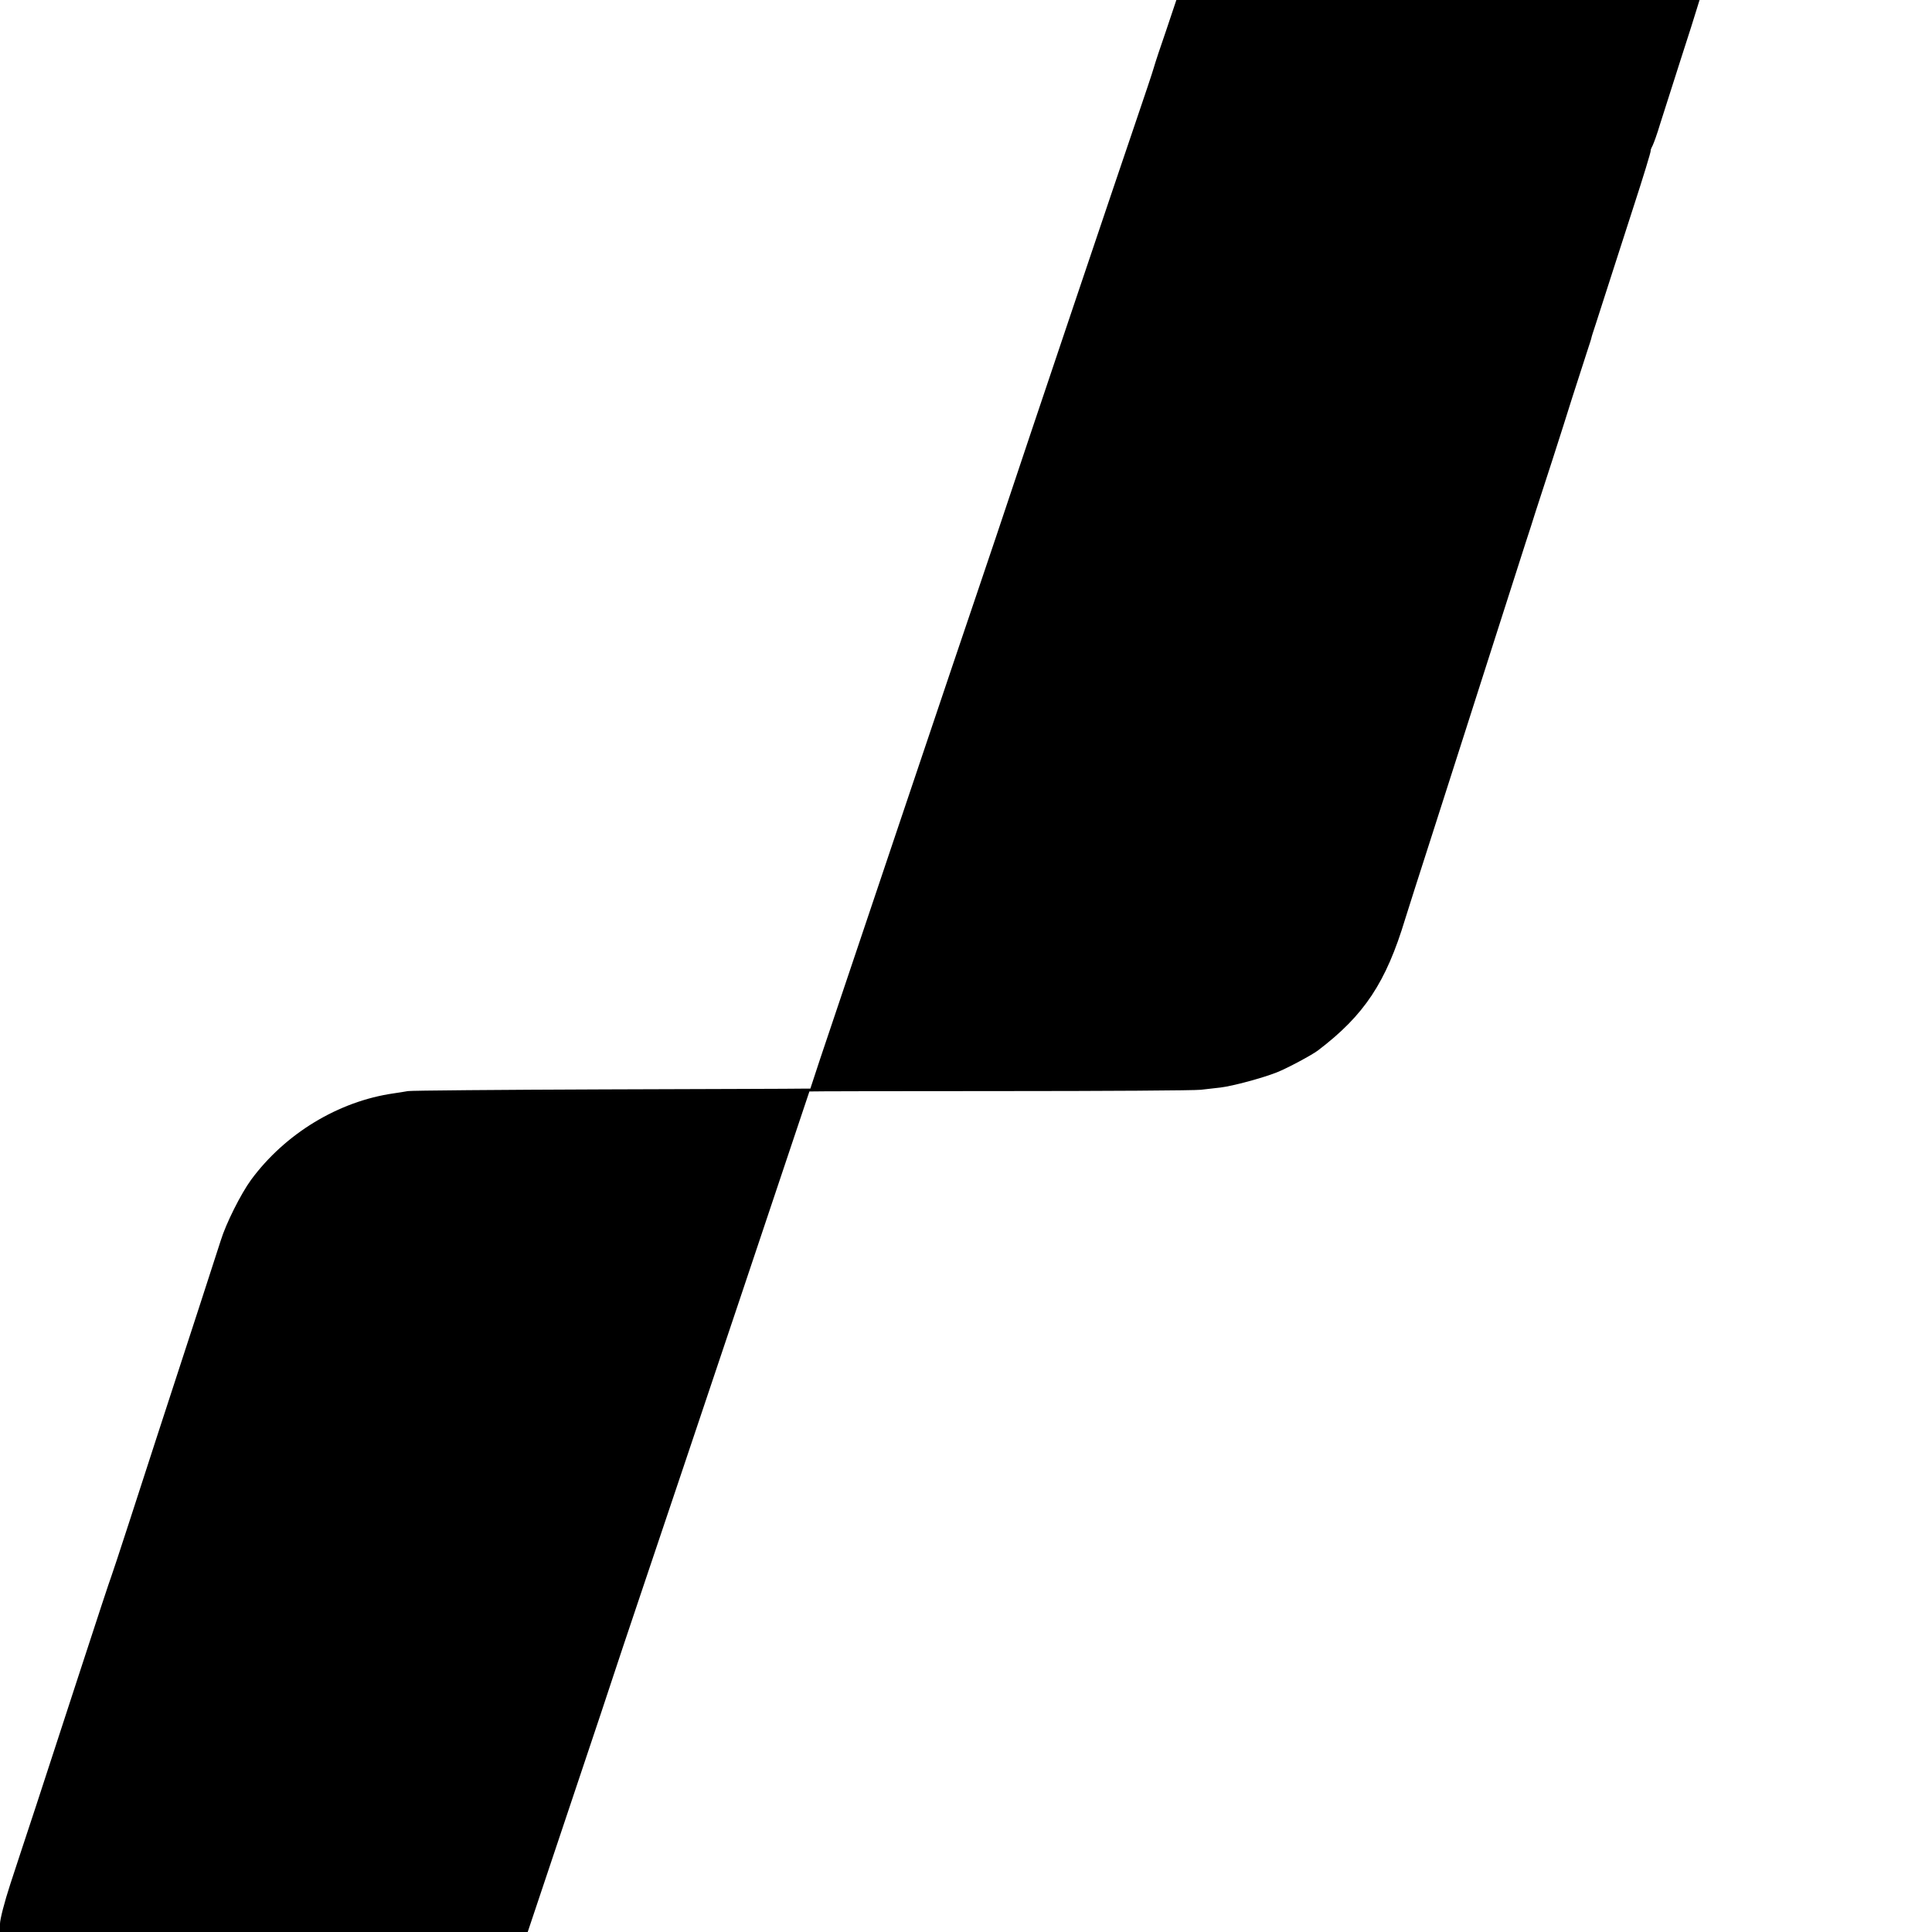 <?xml version="1.0" standalone="no"?>
<!DOCTYPE svg PUBLIC "-//W3C//DTD SVG 20010904//EN"
 "http://www.w3.org/TR/2001/REC-SVG-20010904/DTD/svg10.dtd">
<svg version="1.0" xmlns="http://www.w3.org/2000/svg"
 width="1024pt" height="1024pt" viewBox="0 0 1024 1024"
 preserveAspectRatio="xMidYMid meet">
<g transform="translate(0,1024) scale(0.1,-0.1)"
fill="#000000" stroke="none">
<path d="M6182 10082 c-30 -86 -60 -177 -67 -202 -7 -25 -50 -153 -95 -285
-83 -243 -552 -1633 -739 -2195 -57 -168 -105 -312 -108 -320 -13 -35 -765
-2270 -826 -2452 l-52 -158 -45 0 c-25 -1 -497 -2 -1050 -4 -553 -2 -1020 -6
-1038 -9 -18 -3 -52 -9 -75 -12 -294 -42 -576 -214 -756 -458 -54 -74 -133
-231 -161 -322 -20 -63 -178 -550 -340 -1045 -33 -102 -99 -304 -146 -450 -47
-146 -90 -274 -94 -285 -5 -11 -79 -236 -165 -500 -86 -264 -192 -588 -235
-720 -44 -132 -104 -316 -135 -410 -32 -98 -55 -188 -55 -212 l0 -43 1398 0
1399 0 227 678 c125 372 229 684 231 692 2 8 74 222 159 475 170 503 876 2608
876 2610 0 1 453 2 1008 2 554 0 1034 3 1067 7 33 4 80 9 105 12 65 8 221 50
297 80 56 22 186 92 218 116 246 187 361 360 463 698 11 36 77 243 147 460
151 472 207 645 245 765 16 50 52 162 80 250 57 177 114 355 165 515 19 58 43
132 53 165 46 140 146 450 147 455 1 5 83 263 128 400 12 36 22 67 22 70 0 3
10 34 22 70 12 36 58 180 103 320 45 140 90 280 100 310 46 141 92 290 89 292
-1 2 3 13 10 26 6 12 25 64 40 115 16 50 64 200 106 332 43 132 83 259 90 283
l13 42 -1386 0 -1387 0 -53 -158z"/>
</g>
</svg>

